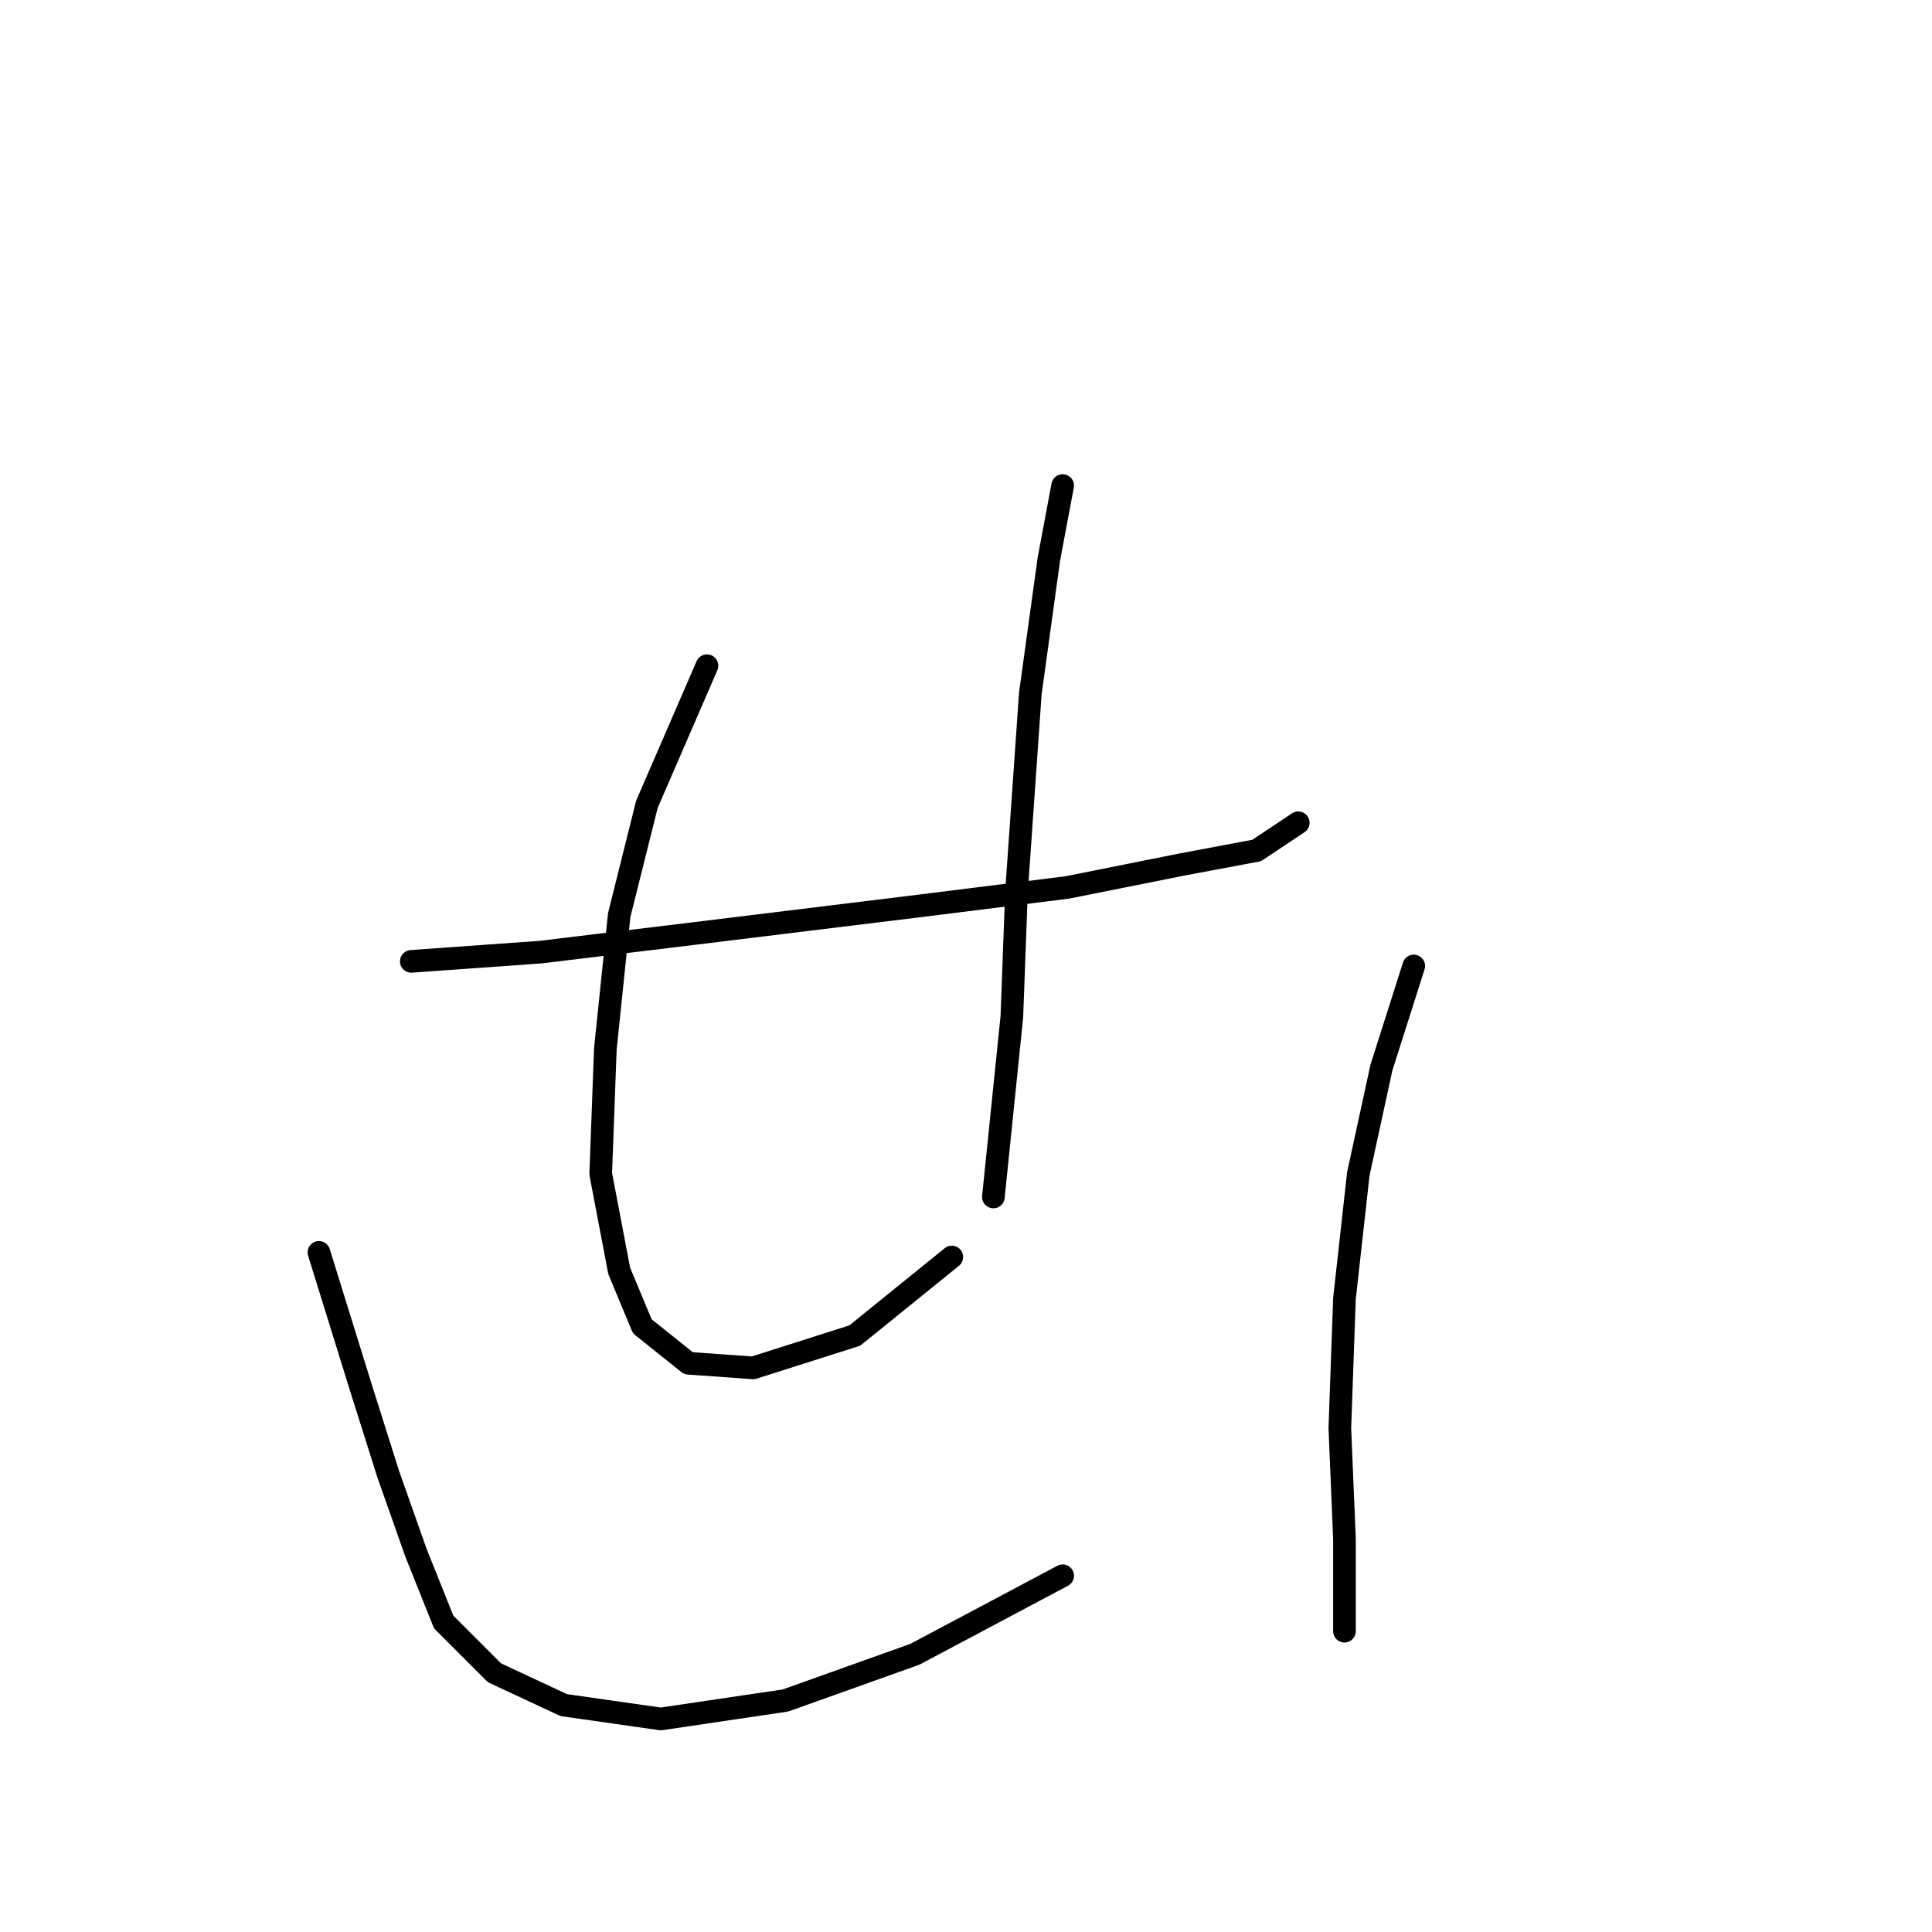<?xml version="1.0" standalone="no"?>
    <svg width="256" height="256" xmlns="http://www.w3.org/2000/svg" version="1.1">
    <polyline stroke="black" stroke-width="3" stroke-linecap="round" fill="transparent" stroke-linejoin="round" points="54.501 127.385 71.64 126.161 91.84 123.713 121.834 120.04 141.421 117.591 156.724 114.531 166.518 112.695 172.027 109.022 172.027 109.022 " />
        <polyline stroke="black" stroke-width="3" stroke-linecap="round" fill="transparent" stroke-linejoin="round" points="93.677 88.21 85.719 106.573 82.046 121.264 80.21 139.015 79.598 155.543 82.046 168.397 85.107 175.742 91.228 180.639 99.798 181.251 113.264 176.966 126.119 166.561 126.119 166.561 " />
        <polyline stroke="black" stroke-width="3" stroke-linecap="round" fill="transparent" stroke-linejoin="round" points="140.809 64.338 138.973 74.131 136.524 91.883 134.688 118.204 134.076 134.731 131.628 158.603 131.628 158.603 " />
        <polyline stroke="black" stroke-width="3" stroke-linecap="round" fill="transparent" stroke-linejoin="round" points="42.259 165.948 47.768 183.7 51.441 195.33 55.113 205.736 58.786 214.918 65.519 221.651 74.701 225.936 87.555 227.772 104.082 225.323 121.222 219.202 140.809 208.796 140.809 208.796 " />
        <polyline stroke="black" stroke-width="3" stroke-linecap="round" fill="transparent" stroke-linejoin="round" points="187.33 127.997 183.045 141.464 179.984 155.543 178.148 172.07 177.536 189.209 178.148 203.899 178.148 216.142 178.148 216.142 " />
        </svg>
